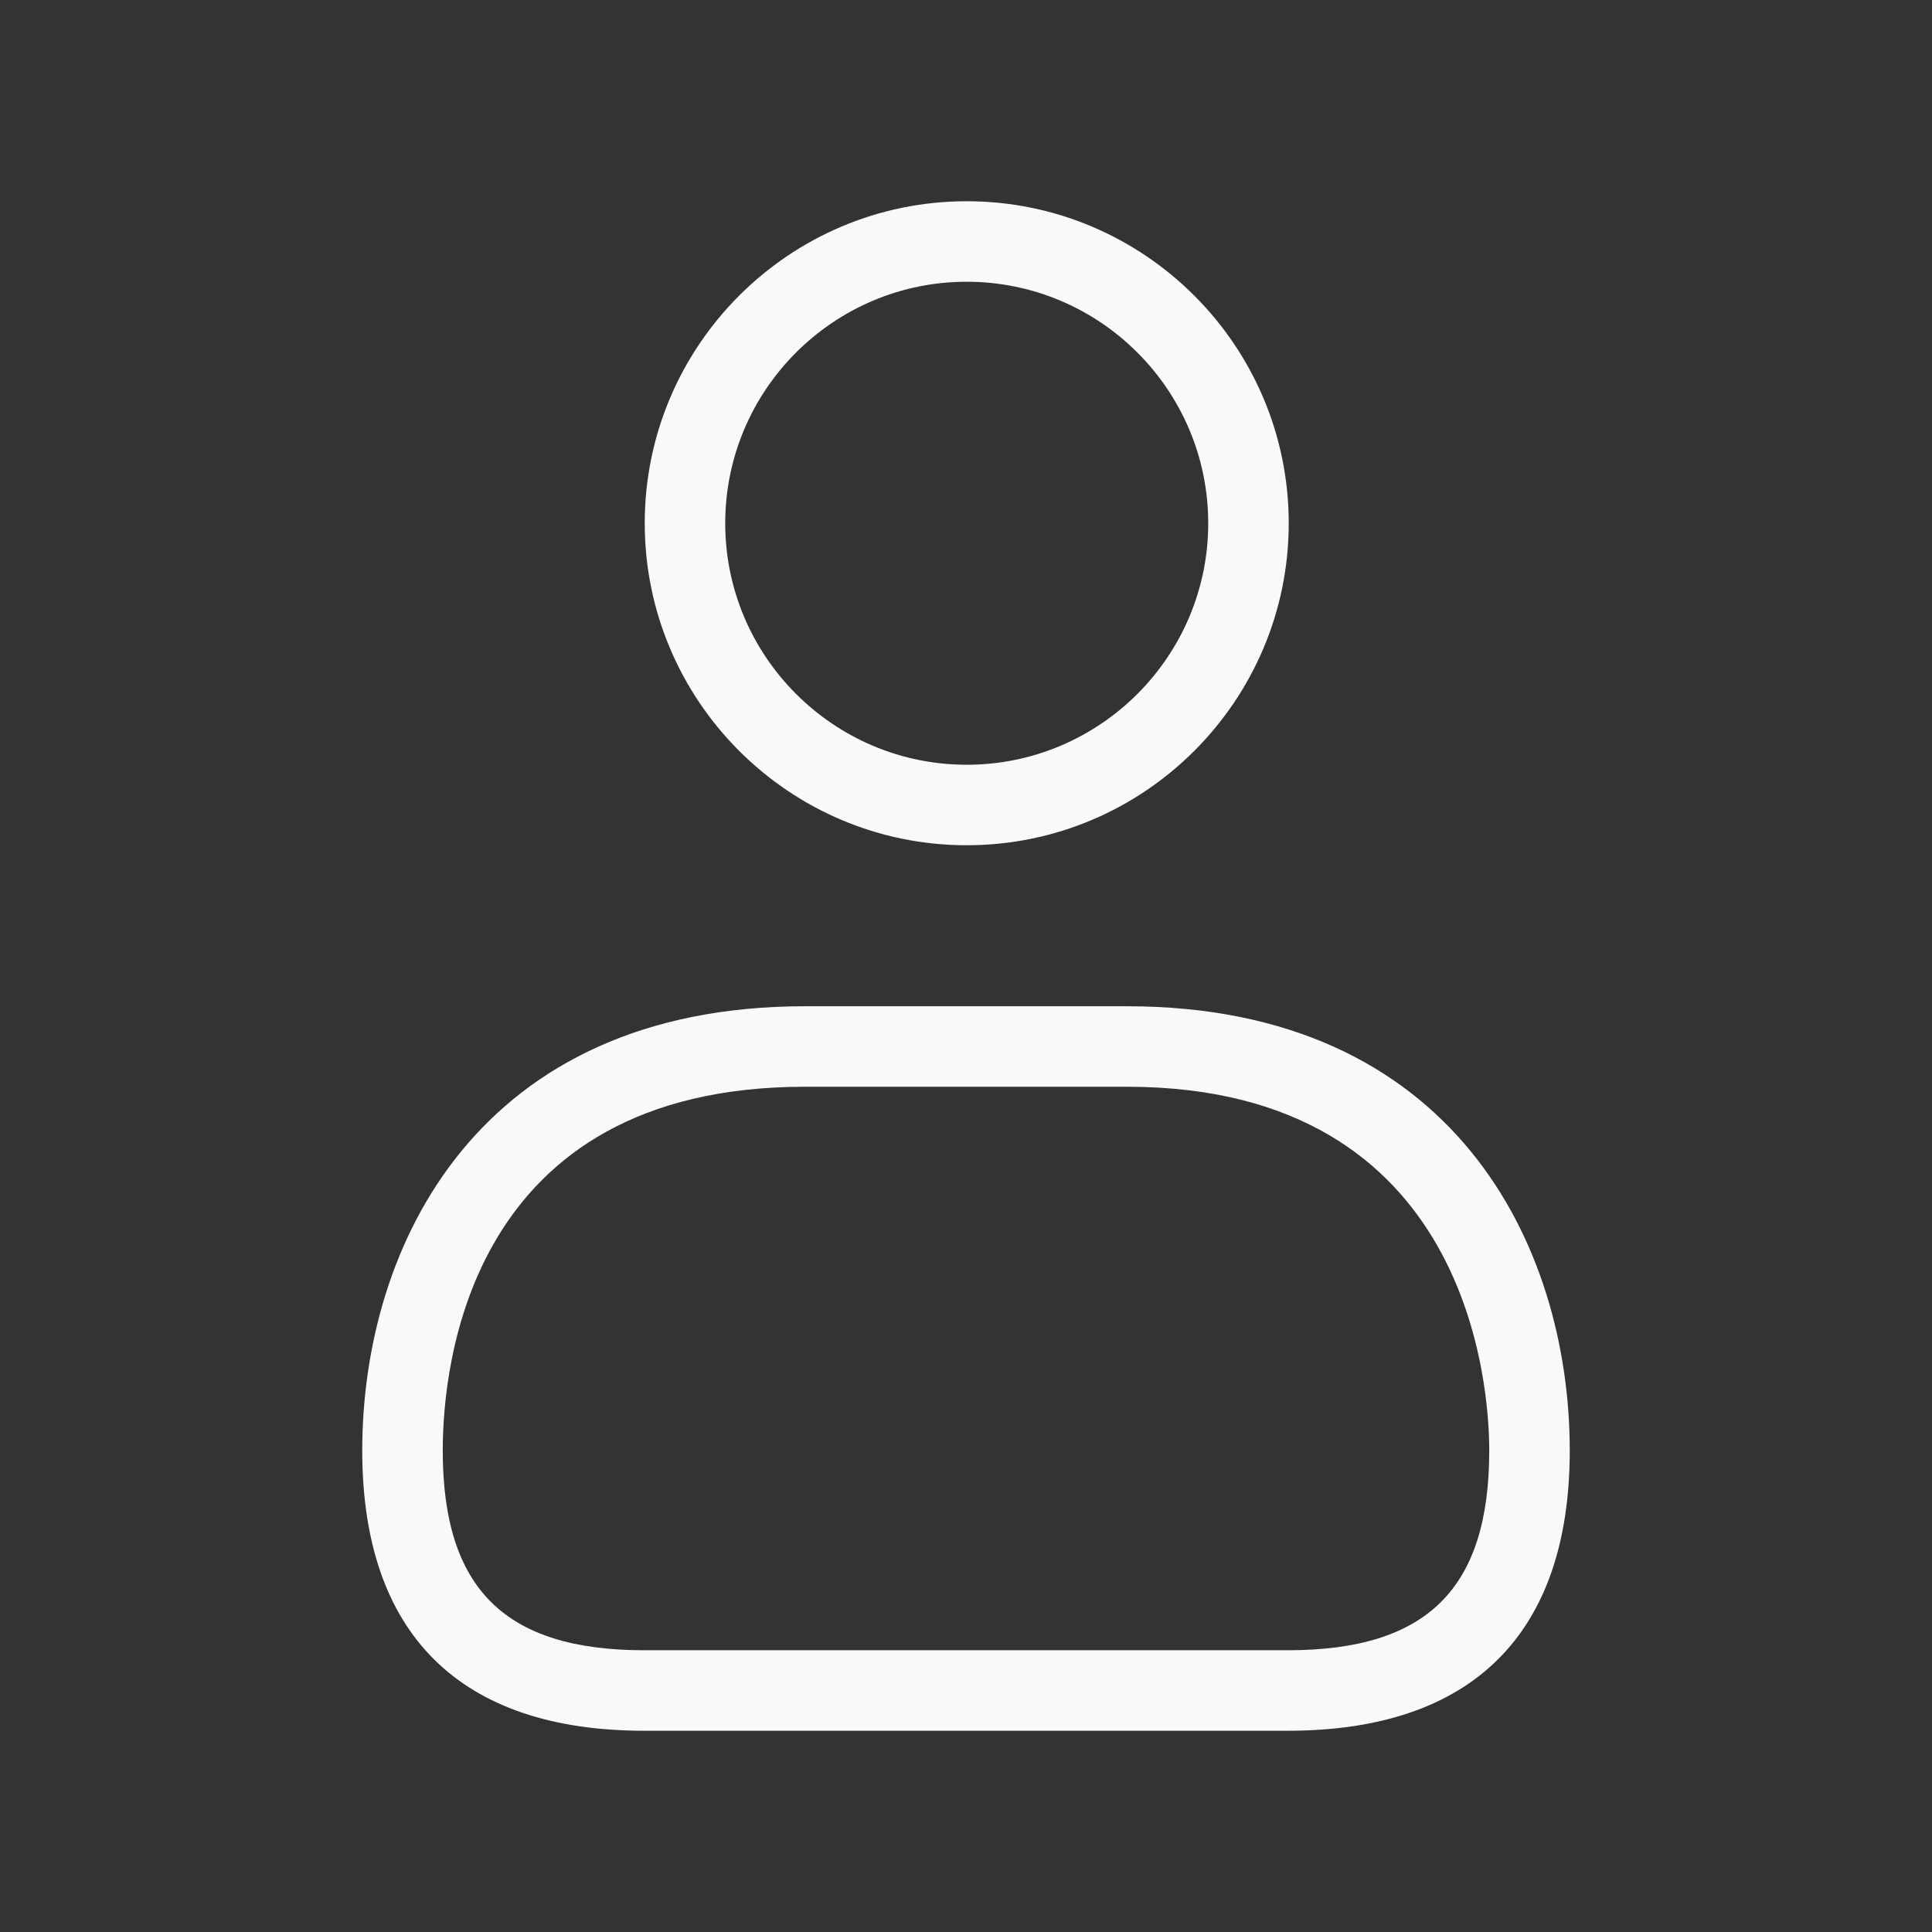 <svg width="24" height="24" viewBox="0 0 24 24" fill="none" xmlns="http://www.w3.org/2000/svg">
<rect x="0" y="0" width="24" height="24" fill="#333333" stroke="none"/>
<path d="M12.009 10.5C14.215 10.5 16.009 8.706 16.009 6.5C16.009 4.294 14.215 2.5 12.009 2.5C9.803 2.5 8.009 4.294 8.009 6.5C8.009 8.706 9.803 10.5 12.009 10.5ZM12.009 3.5C13.663 3.5 15.009 4.846 15.009 6.5C15.009 8.154 13.663 9.5 12.009 9.5C10.355 9.5 9.009 8.154 9.009 6.5C9.009 4.846 10.354 3.5 12.009 3.5ZM14 12.5H10C5.94 12.5 4.5 15.473 4.5 18.019C4.5 20.296 5.711 21.5 8.003 21.5H15.997C18.289 21.5 19.5 20.296 19.5 18.019C19.5 15.473 18.06 12.5 14 12.5ZM15.997 20.5H8.003C6.272 20.5 5.5 19.735 5.5 18.019C5.5 16.959 5.824 13.5 10 13.5H14C18.283 13.5 18.5 17.264 18.5 18.019C18.5 19.735 17.729 20.5 15.997 20.5Z" fill="#F9F9F9"/>
</svg>
